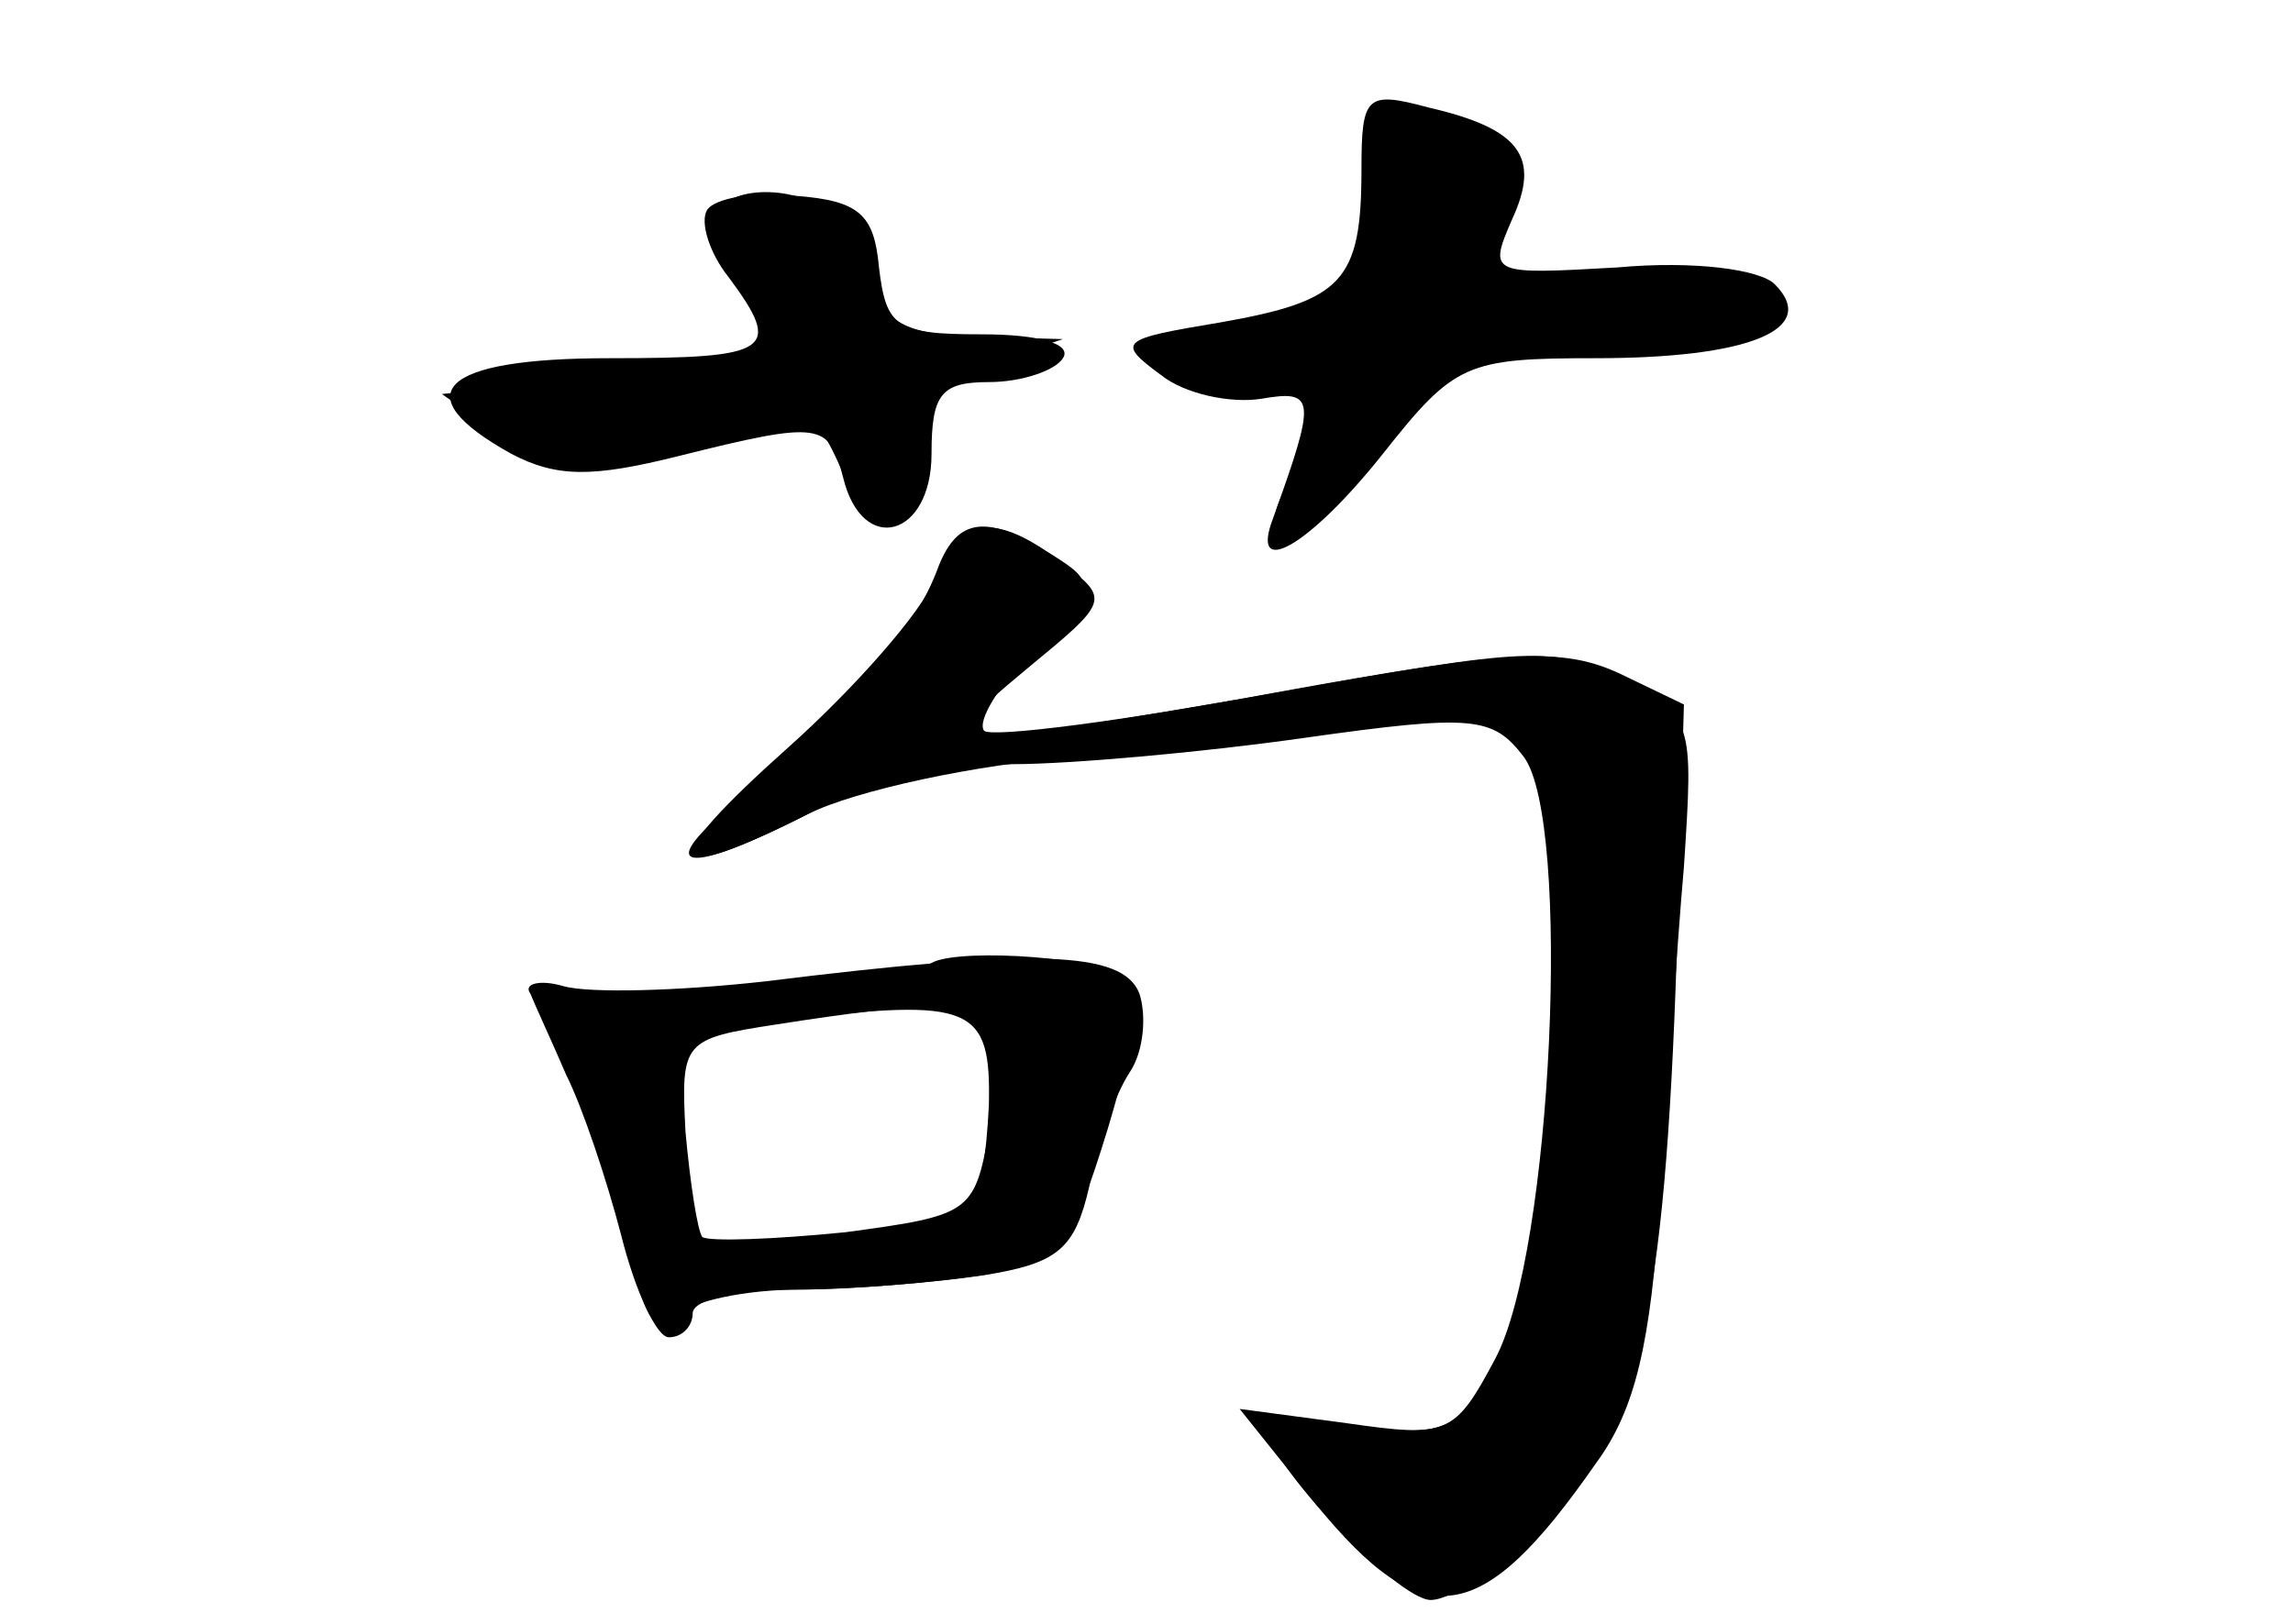 <?xml version="1.0" standalone="no"?>
<!DOCTYPE svg PUBLIC "-//W3C//DTD SVG 20010904//EN"
 "http://www.w3.org/TR/2001/REC-SVG-20010904/DTD/svg10.dtd">
<svg version="1.0" xmlns="http://www.w3.org/2000/svg"
 width="96pt" height="68pt" viewBox="0 0 96 68"
 preserveAspectRatio="xMidYMid meet">
<g transform="translate(0,68) scale(0.1,-0.1)" fill="#000000" stroke="none">
<g id="part-0" class="char-part">
  <path d="M570 609 c0 -47 -8 -55 -59 -64 -42 -7 -44 -8 -25 -22 10 -8 29 -12
42 -10 23 4 23 0 5 -50 -10 -26 15 -12 46 27 30 38 35 40 89 40 64 0 94 12 75
31 -6 6 -33 10 -66 7 -53 -3 -54 -3 -44 20 12 26 4 38 -35 47 -26 7 -28 5 -28
-26z"/>
  <path d="M296 592 c-3 -5 1 -18 9 -28 23 -31 18 -34 -50 -34 -71 0 -86 -15
-41 -40 19 -10 34 -10 70 -1 60 15 63 14 69 -9 8 -33 37 -25 37 10 0 25 4 30
24 30 14 0 28 5 31 10 4 6 -10 10 -34 10 -36 0 -40 3 -43 28 -2 22 -8 28 -35
30 -17 2 -34 -1 -37 -6z"/>
  <path d="M393 443 c-10 -28 -39 -62 -79 -94 -42 -33 -31 -38 24 -10 20 10 71
21 112 24 41 4 101 9 132 13 l57 7 6 -37 c13 -65 1 -210 -19 -241 -16 -24 -23
-27 -57 -22 -21 3 -39 3 -39 0 0 -15 55 -73 69 -73 9 0 31 15 49 33 38 39 49
87 54 237 l3 105 -27 13 c-24 11 -45 10 -144 -8 -64 -12 -119 -19 -122 -16 -3
4 6 19 21 34 26 27 26 28 7 40 -27 17 -39 15 -47 -5z"/>
  <path d="M389 276 c-2 -3 -39 -6 -82 -9 -42 -2 -76 -8 -76 -13 1 -5 8 -22 14
-39 7 -16 16 -45 20 -63 5 -25 10 -31 18 -23 6 6 29 11 52 11 22 0 56 3 76 6
33 6 37 10 53 62 13 44 14 57 4 64 -14 8 -72 11 -79 4z m25 -59 c-1 -21 -4
-40 -7 -43 -3 -3 -30 -8 -60 -11 l-56 -6 -7 37 c-8 44 -1 53 46 59 77 9 85 6
84 -36z"/>
</g>
<g id="part-1" class="char-part">
  <path d="M570 591 c0 -41 -13 -51 -68 -51 -13 0 -20 -4 -17 -10 3 -5 19 -10
36 -10 31 0 35 -9 19 -41 -18 -32 6 -22 37 17 27 33 34 36 96 41 84 7 87 29 3
26 -57 -2 -63 1 -46 27 12 19 -6 40 -36 40 -21 0 -24 -5 -24 -39z"/>
  <path d="M300 588 c0 -6 7 -20 17 -30 9 -10 14 -20 11 -23 -2 -3 -36 -8 -74
-13 l-69 -7 27 -19 c25 -16 31 -17 78 -3 51 15 51 15 62 -9 14 -31 34 -26 30
8 -2 20 3 27 30 35 l33 11 -37 1 c-29 1 -38 6 -44 24 -4 12 -12 25 -18 29 -17
12 -46 9 -46 -4z"/>
</g>
<g id="part-2" class="char-part">
  <path d="M391 437 c-5 -13 -33 -45 -61 -70 -56 -50 -53 -59 10 -27 22 11 59
20 84 20 24 0 80 5 122 11 71 10 79 9 92 -8 20 -27 12 -207 -12 -252 -17 -32
-20 -33 -62 -27 l-45 6 32 -40 c45 -55 69 -52 117 17 17 23 23 51 27 110 3 43
7 106 10 140 4 61 4 63 -26 78 -27 15 -39 14 -144 -5 -145 -25 -147 -25 -105
10 34 28 35 29 15 44 -28 22 -44 20 -54 -7z"/>
</g>
<g id="part-3" class="char-part">
  <path d="M320 269 c-36 -4 -73 -5 -84 -2 -10 3 -17 1 -14 -3 2 -5 9 -20 15
-34 7 -14 17 -44 23 -67 6 -24 15 -43 20 -43 6 0 10 5 10 10 0 6 19 10 43 10
23 0 59 3 79 6 31 5 38 11 44 37 3 17 11 39 17 48 6 9 7 24 4 33 -7 18 -44 19
-157 5z m95 -19 c3 -5 3 -25 -1 -44 -6 -34 -8 -35 -60 -42 -30 -3 -57 -4 -60
-2 -2 3 -5 22 -7 44 -2 38 -1 39 38 45 64 10 83 10 90 -1z"/>
</g>
</g>
</svg>